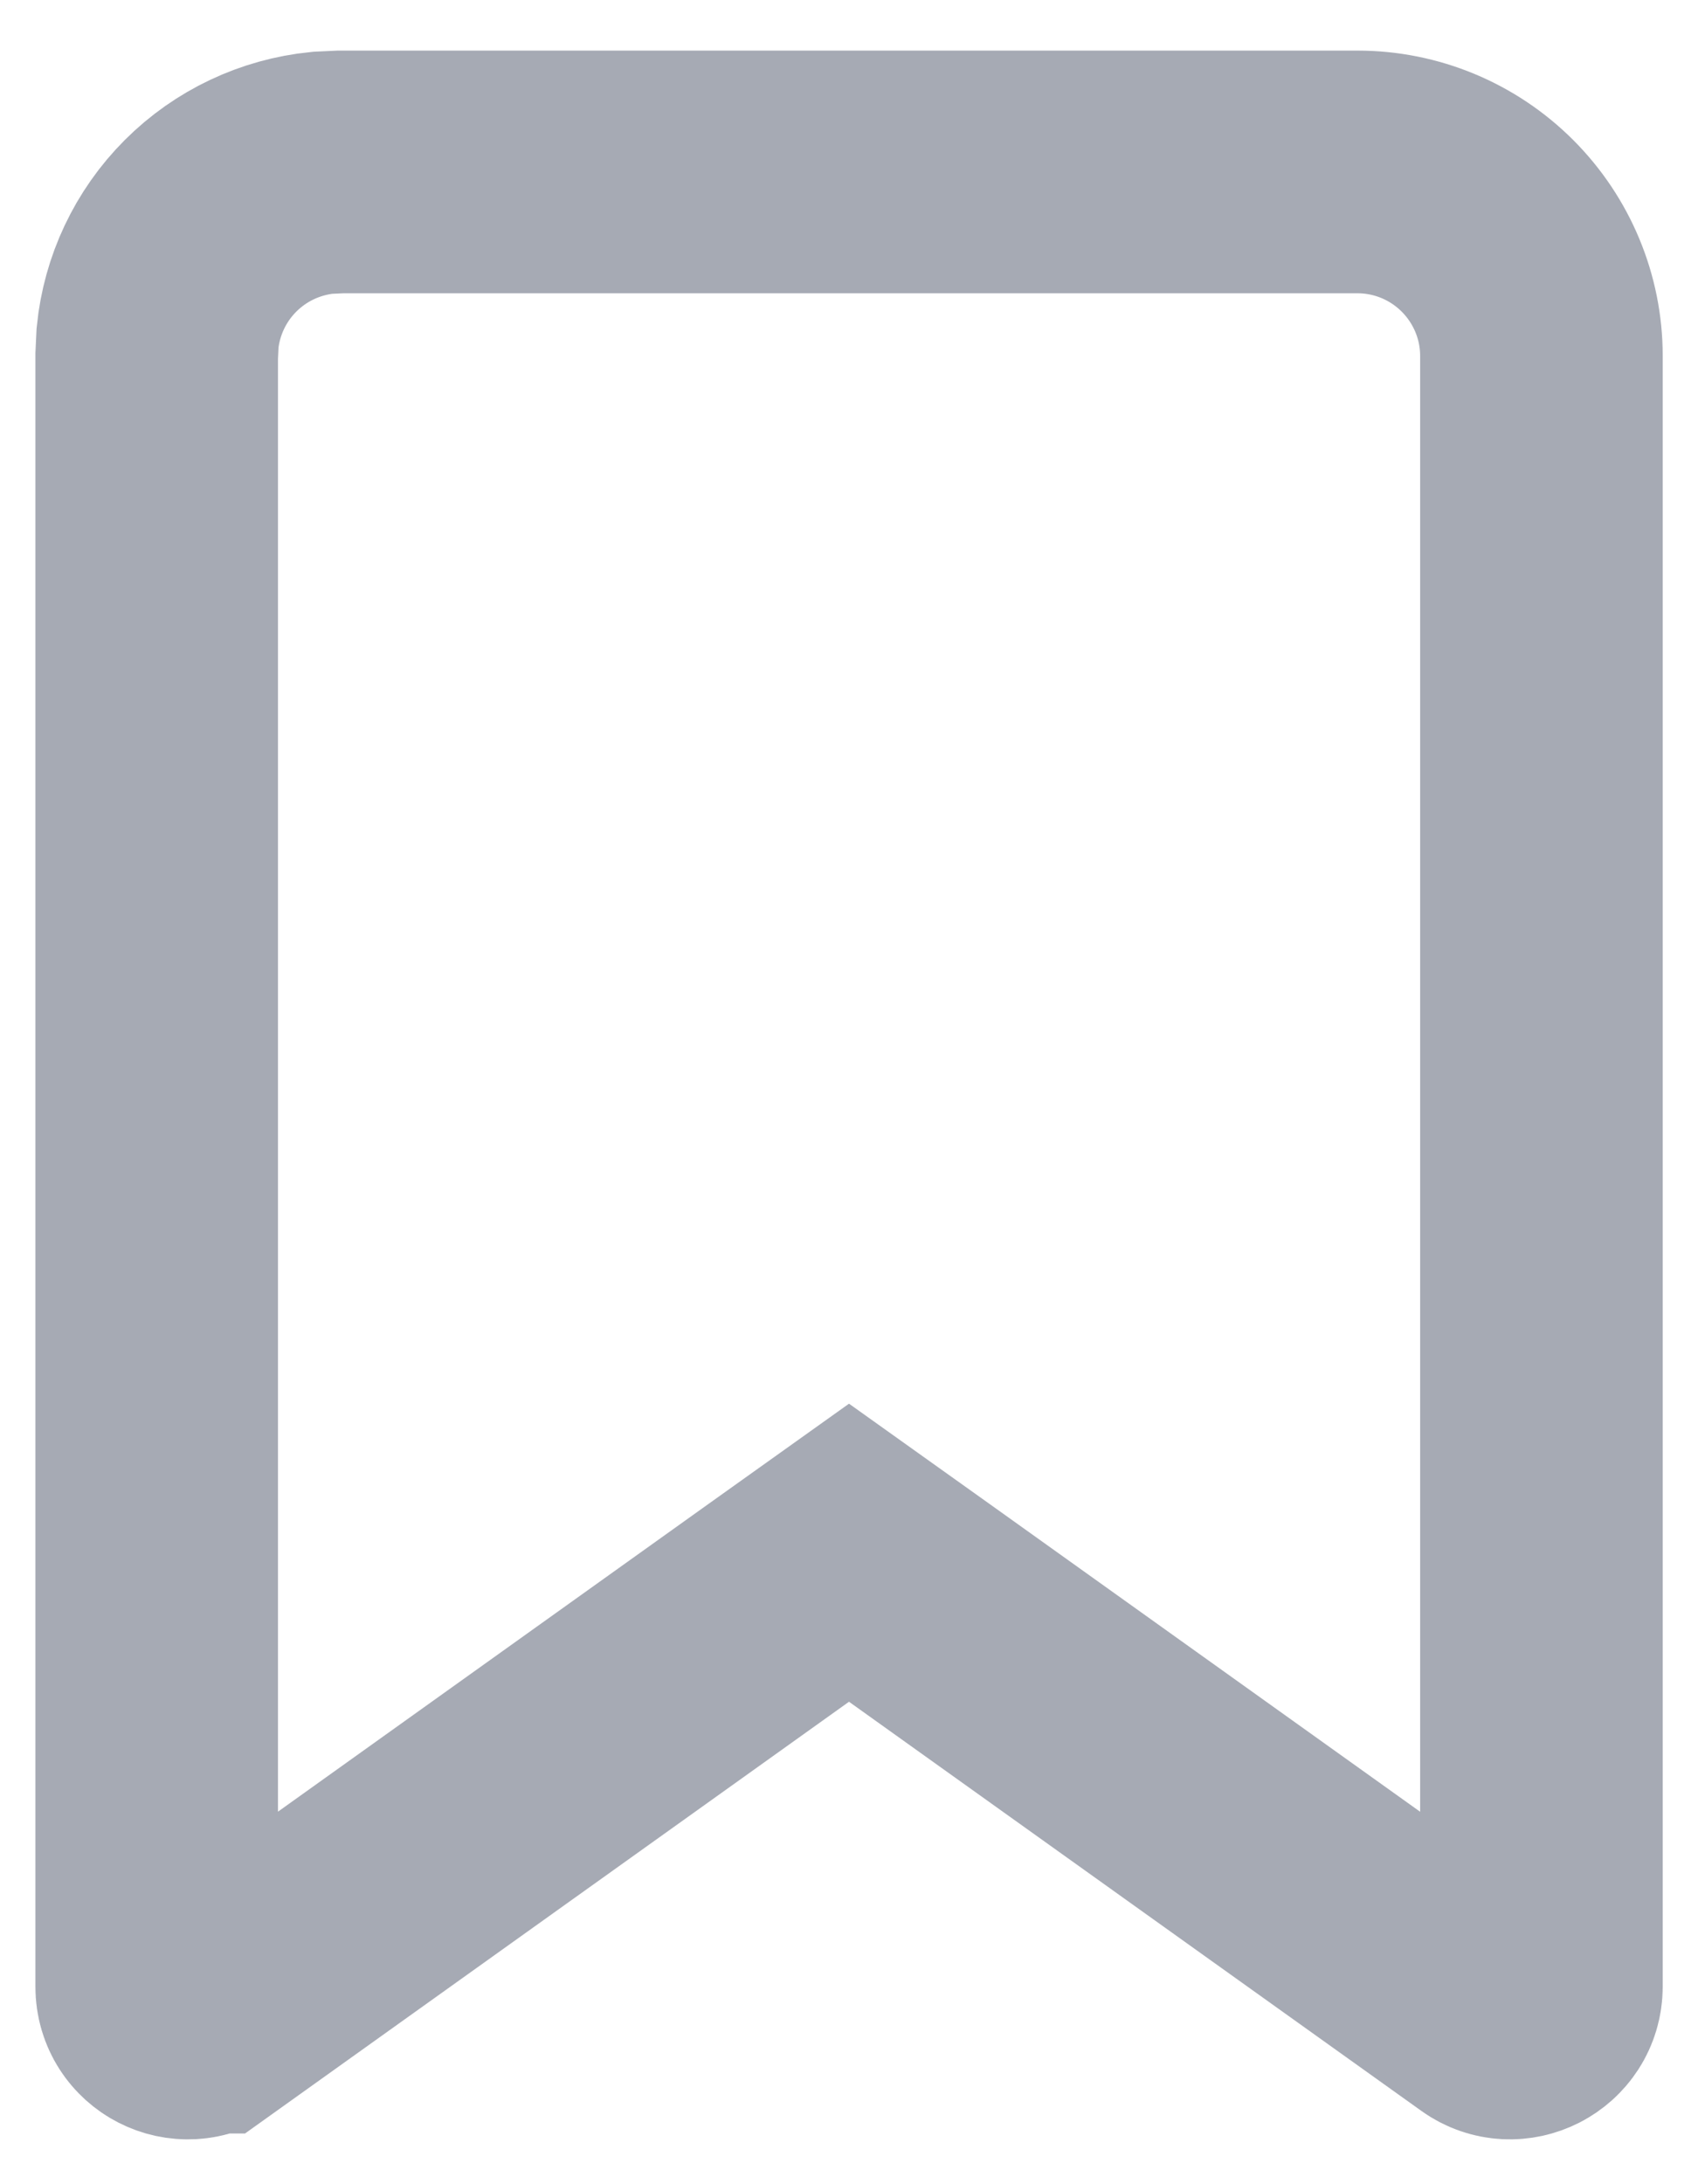<svg width="14" height="18" viewBox="0 0 14 18" fill="none" xmlns="http://www.w3.org/2000/svg">
<path d="M2.807 1.417H11.193C11.595 1.417 11.98 1.577 12.264 1.861C12.548 2.145 12.709 2.53 12.709 2.932V16.373C12.708 16.582 12.47 16.704 12.3 16.582L7.582 13.211L7 12.796L6.418 13.211L1.7 16.582H1.699C1.528 16.704 1.292 16.583 1.292 16.373V2.932L1.299 2.783C1.334 2.436 1.487 2.11 1.736 1.861C1.985 1.612 2.311 1.459 2.658 1.424L2.807 1.417Z" stroke="#A6AAB4" stroke-width="2"/>
</svg>
